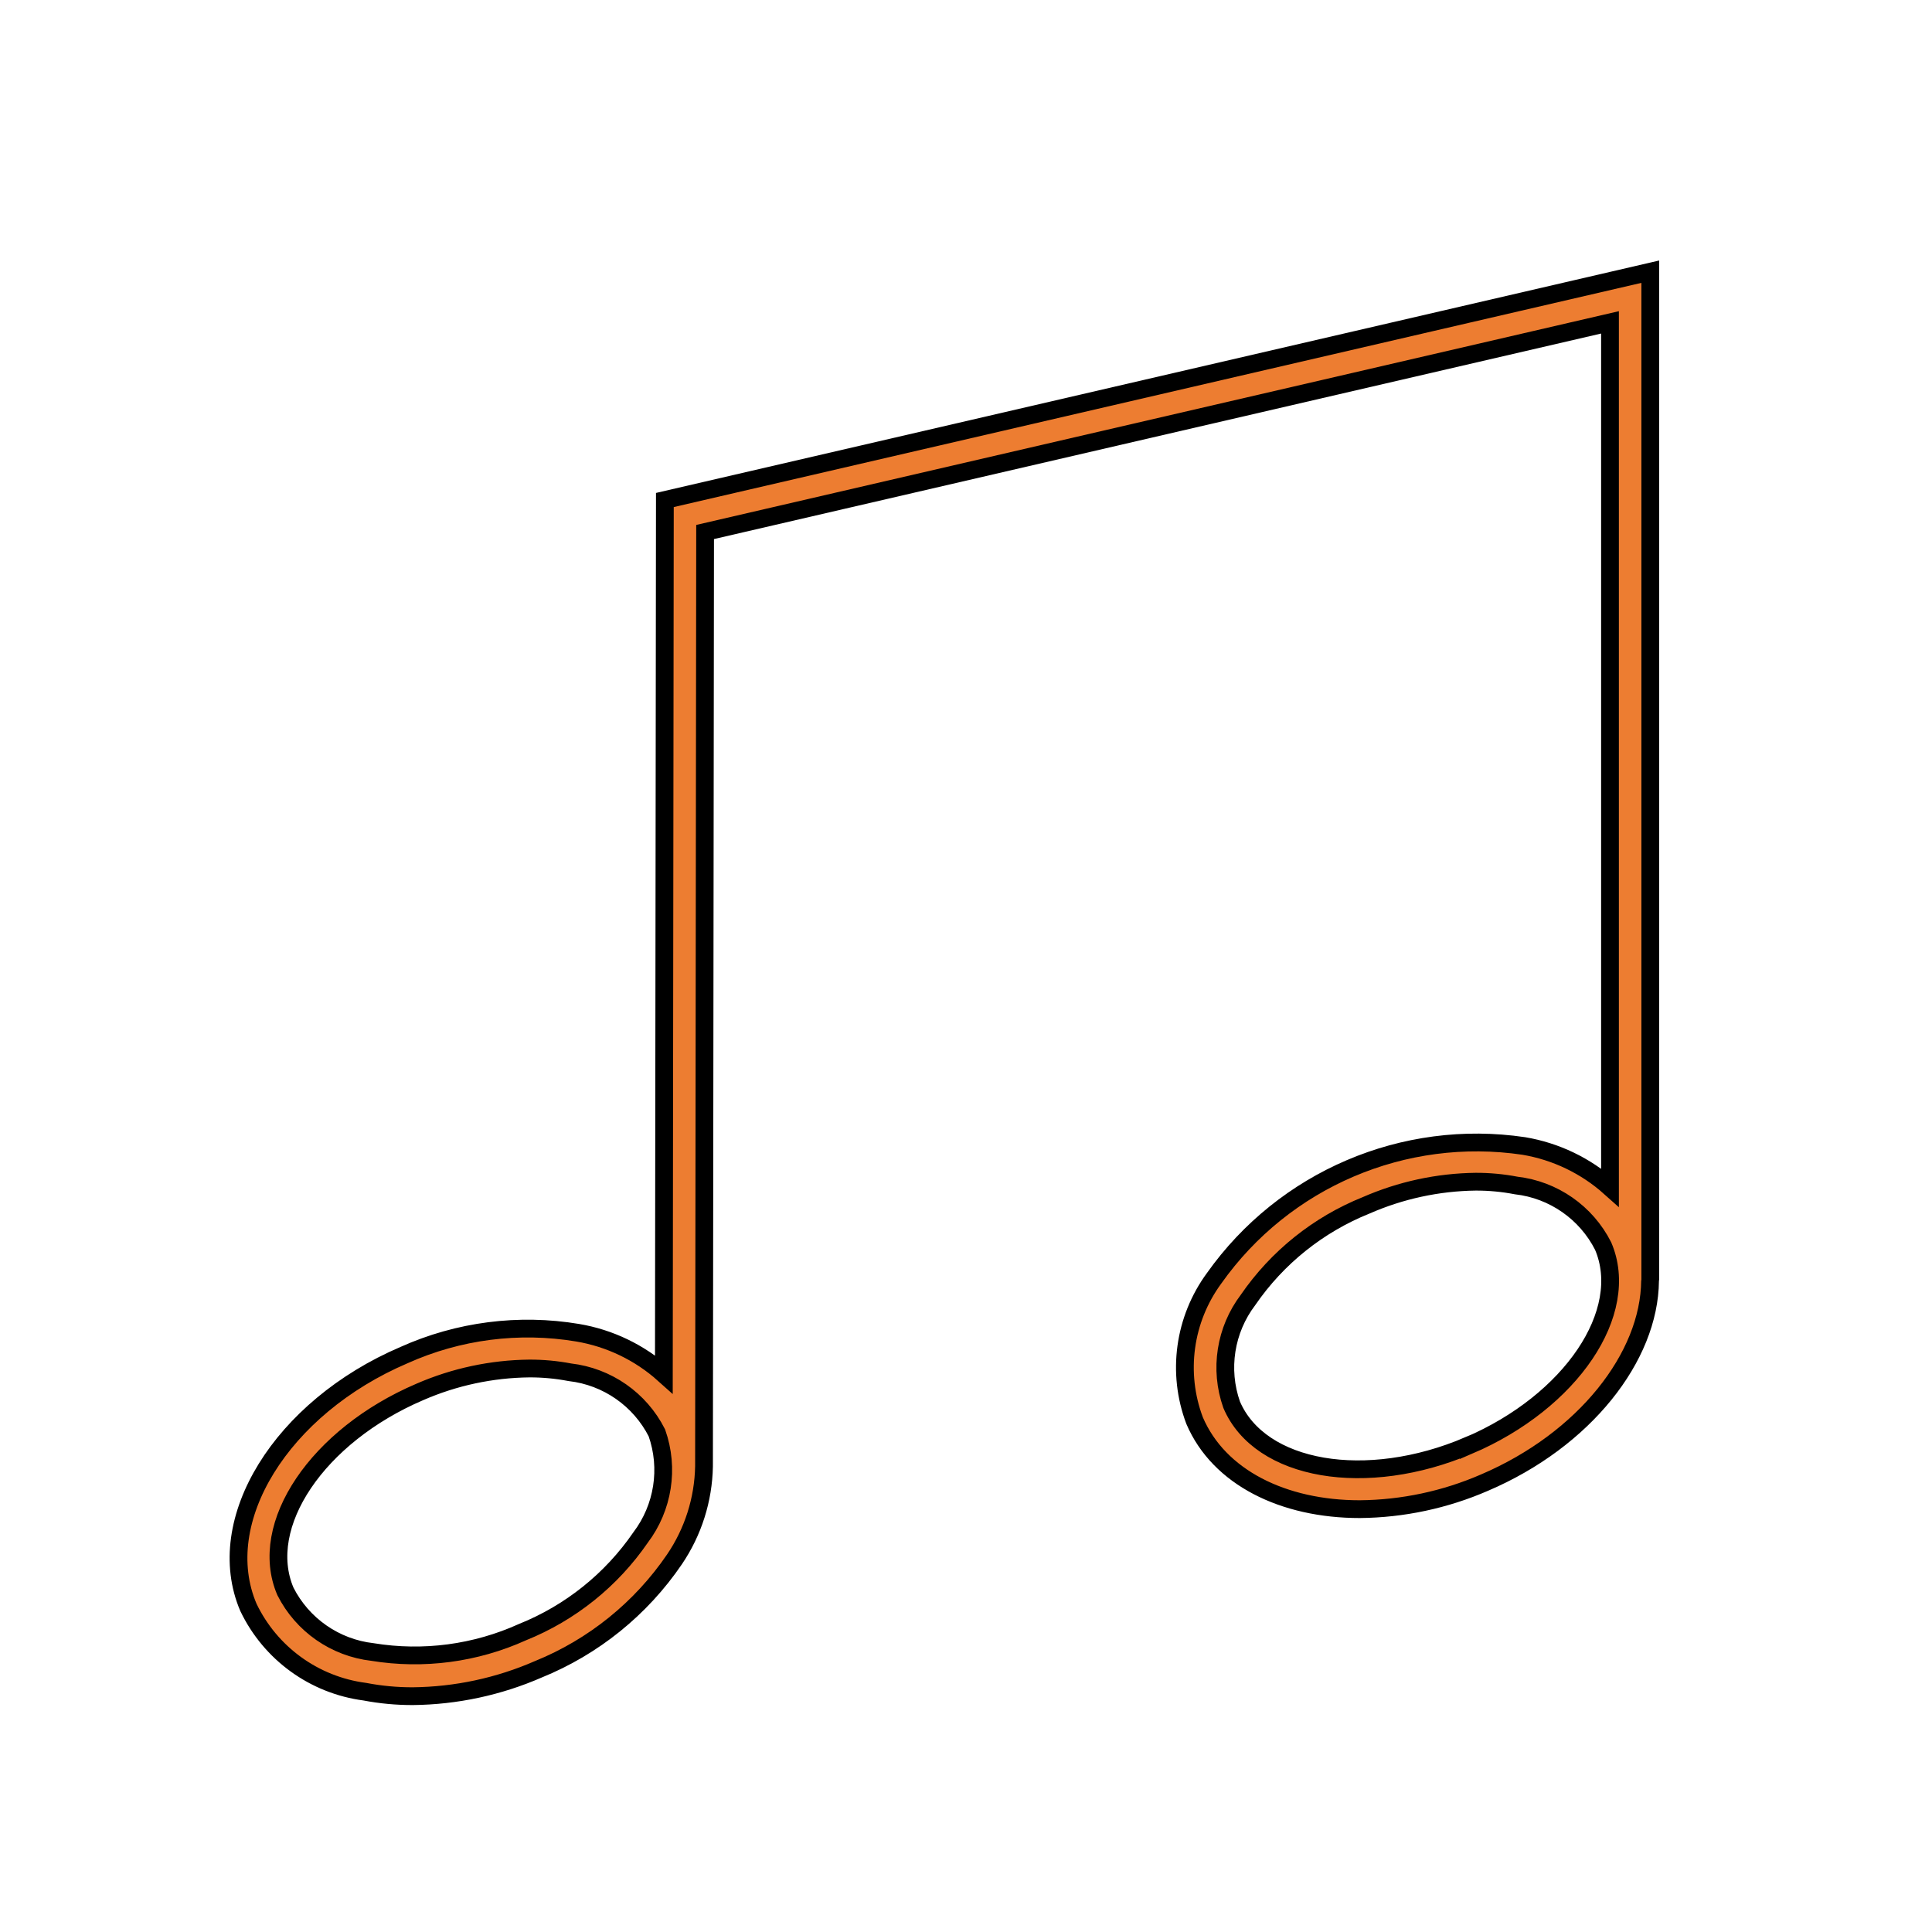 <svg viewBox="0 0 96 96" xmlns="http://www.w3.org/2000/svg" xmlns:xlink="http://www.w3.org/1999/xlink" id="Icons_Music_M" overflow="hidden"><style>
.MsftOfcThm_Accent2_Fill {
 fill:#ED7D31; 
}
.MsftOfcThm_MainDark1_Stroke {
 stroke:#000000; 
}
</style>
<g id="Icons"><path d="M80 59C78.795 57.924 77.31 57.211 75.717 56.943 69.759 56.059 63.811 58.6 60.33 63.515 58.83 65.557 58.464 68.219 59.359 70.589 60.569 73.419 63.776 74.989 67.566 74.989 69.7 74.97 71.809 74.521 73.766 73.67 78.737 71.546 81.959 67.422 81.991 63.639 81.991 63.621 82.001 63.606 82.001 63.588L82.001 13.5 33.037 24.845 32.987 68.283C31.782 67.204 30.295 66.49 28.7 66.222 25.779 65.734 22.779 66.12 20.078 67.333 13.978 69.94 10.505 75.564 12.344 79.87 13.438 82.155 15.614 83.731 18.126 84.059 18.912 84.209 19.711 84.284 20.511 84.282 22.659 84.26 24.779 83.806 26.748 82.947 29.492 81.833 31.846 79.933 33.513 77.485 34.441 76.12 34.951 74.514 34.982 72.864L34.982 72.856 35.036 26.435 80 16.018ZM31.828 76.4C30.378 78.51 28.337 80.145 25.961 81.1 23.628 82.156 21.034 82.5 18.506 82.087 16.65 81.874 15.025 80.742 14.182 79.075 12.775 75.785 15.772 71.339 20.861 69.164 22.58 68.415 24.432 68.02 26.307 68 26.981 67.998 27.654 68.061 28.316 68.187 30.172 68.401 31.797 69.533 32.641 71.2 33.259 72.96 32.954 74.913 31.828 76.4ZM72.979 71.824C67.89 74 62.605 73.094 61.2 69.8 60.579 68.038 60.885 66.082 62.014 64.593 63.464 62.483 65.505 60.848 67.881 59.893 69.599 59.141 71.451 58.741 73.326 58.718 74.001 58.716 74.674 58.779 75.336 58.906 77.192 59.119 78.817 60.251 79.66 61.918 81.065 65.207 78.068 69.653 72.979 71.828Z" class="MsftOfcThm_Accent2_Fill MsftOfcThm_MainDark1_Stroke" stroke="#000000" stroke-width="0.883" fill="#ED7D31"/></g></svg>